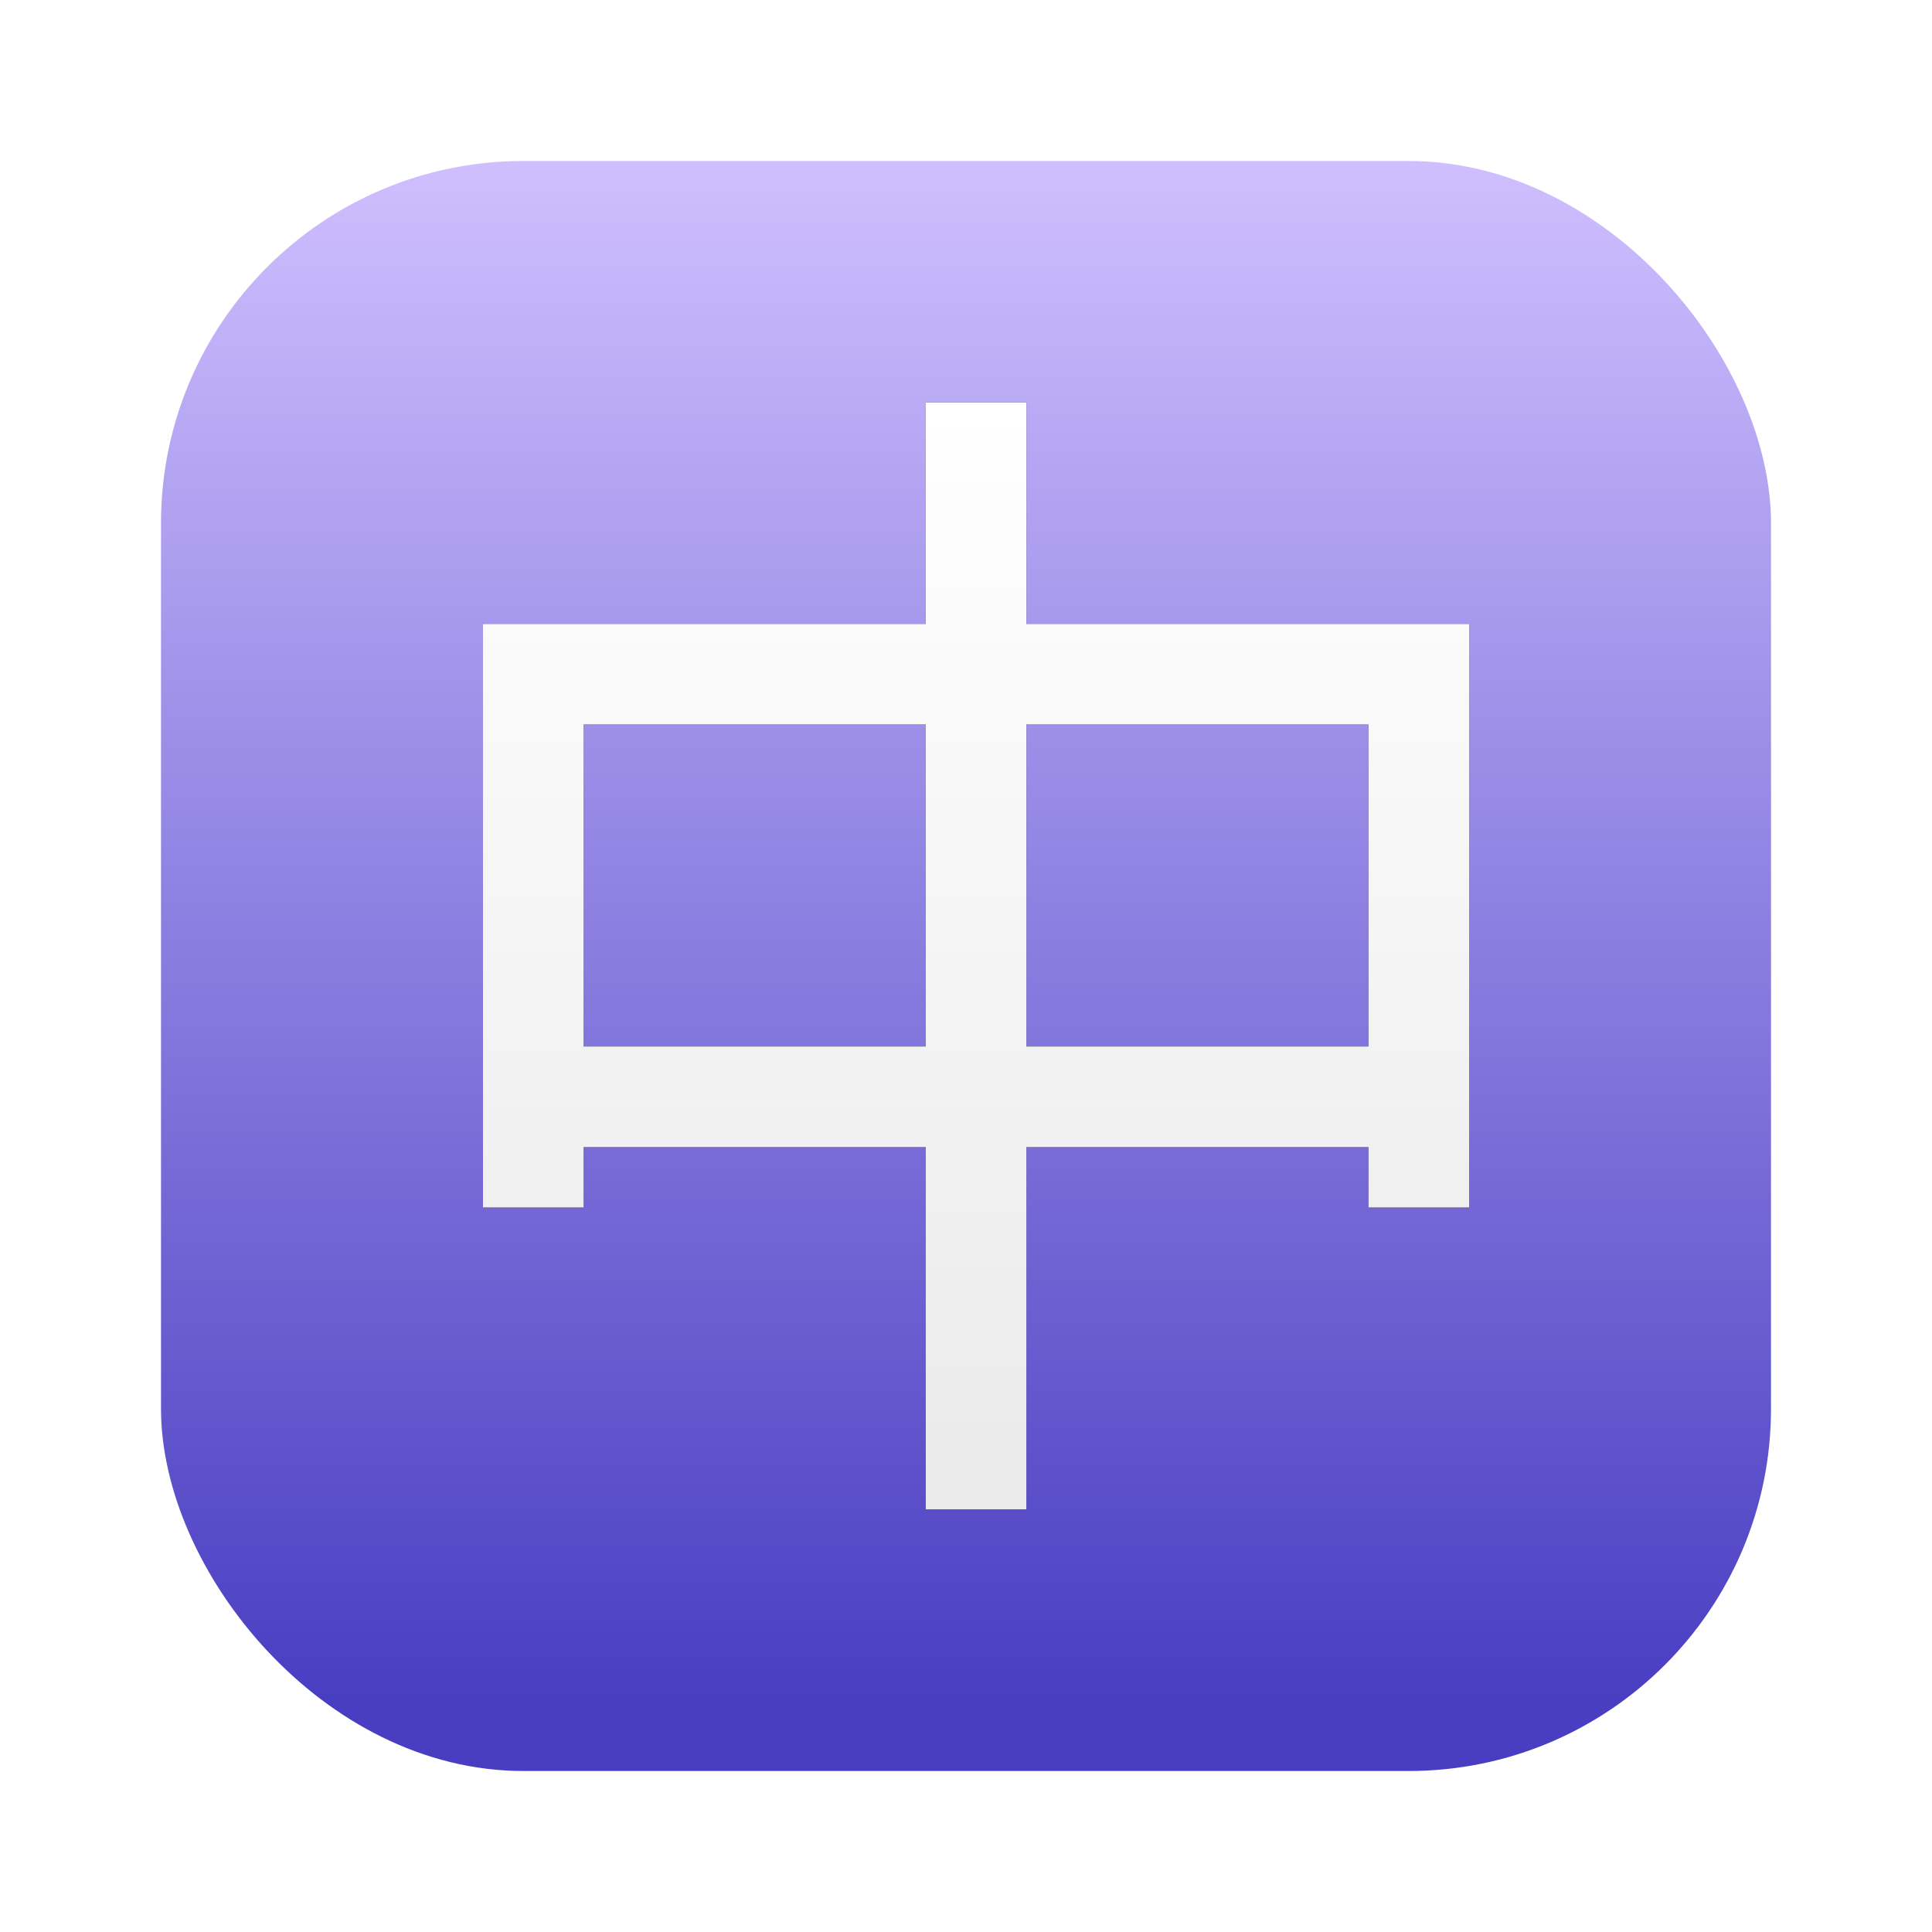 <?xml version="1.0" encoding="UTF-8"?>
<svg width="24px" height="24px" viewBox="0 0 24 24" version="1.1" xmlns="http://www.w3.org/2000/svg" xmlns:xlink="http://www.w3.org/1999/xlink">
    <title>fonts-gb</title>
    <defs>
        <filter x="-7.5%" y="-7.5%" width="115.0%" height="115.0%" filterUnits="objectBoundingBox" id="filter-1">
            <feOffset dx="0" dy="0" in="SourceAlpha" result="shadowOffsetOuter1"></feOffset>
            <feGaussianBlur stdDeviation="0.5" in="shadowOffsetOuter1" result="shadowBlurOuter1"></feGaussianBlur>
            <feColorMatrix values="0 0 0 0 0   0 0 0 0 0   0 0 0 0 0  0 0 0 0.15 0" type="matrix" in="shadowBlurOuter1" result="shadowMatrixOuter1"></feColorMatrix>
            <feMerge>
                <feMergeNode in="shadowMatrixOuter1"></feMergeNode>
                <feMergeNode in="SourceGraphic"></feMergeNode>
            </feMerge>
        </filter>
        <linearGradient x1="50%" y1="0%" x2="50%" y2="94.852%" id="linearGradient-2">
            <stop stop-color="#D0C0FF" offset="0%"></stop>
            <stop stop-color="#493EC2" offset="100%"></stop>
        </linearGradient>
        <linearGradient x1="50%" y1="0%" x2="50%" y2="100%" id="linearGradient-3">
            <stop stop-color="#FFFFFF" offset="0%"></stop>
            <stop stop-color="#FFFFFF" stop-opacity="0.917" offset="100%"></stop>
        </linearGradient>
    </defs>
    <g id="fonts-gb" stroke="none" stroke-width="1" fill="none" fill-rule="evenodd">
        <g id="GB18030-2022标准字体" filter="url(#filter-1)" transform="translate(2, 2)" fill-rule="nonzero">
            <g id="矩形-2" fill="url(#linearGradient-2)">
                <rect id="矩形" x="0" y="0" width="20" height="20" rx="4.5"></rect>
            </g>
            <g id="形状" transform="translate(4, 3)">
                <g id="path-4-link" fill="#000000">
                    <path d="M6.75,8 L6.75,4 L11,4 L11,8 L6.75,8 Z M1.25,8 L1.25,4 L5.5,4 L5.5,8 L1.25,8 Z M6.75,2.75 L6.75,0 L5.5,0 L5.5,2.75 L0,2.75 L0,10 L1.25,10 L1.25,9.25 L5.5,9.25 L5.5,13.75 L6.75,13.75 L6.75,9.25 L11,9.25 L11,10 L12.25,10 L12.25,2.75 L6.75,2.75 Z" id="path-4"></path>
                </g>
                <g id="path-4-link" fill="url(#linearGradient-3)">
                    <path d="M6.75,8 L6.75,4 L11,4 L11,8 L6.75,8 Z M1.25,8 L1.25,4 L5.5,4 L5.5,8 L1.25,8 Z M6.75,2.75 L6.75,0 L5.5,0 L5.5,2.75 L0,2.75 L0,10 L1.25,10 L1.25,9.25 L5.5,9.25 L5.5,13.75 L6.75,13.75 L6.75,9.25 L11,9.25 L11,10 L12.25,10 L12.25,2.75 L6.75,2.75 Z" id="path-4"></path>
                </g>
            </g>
        </g>
    </g>
</svg>